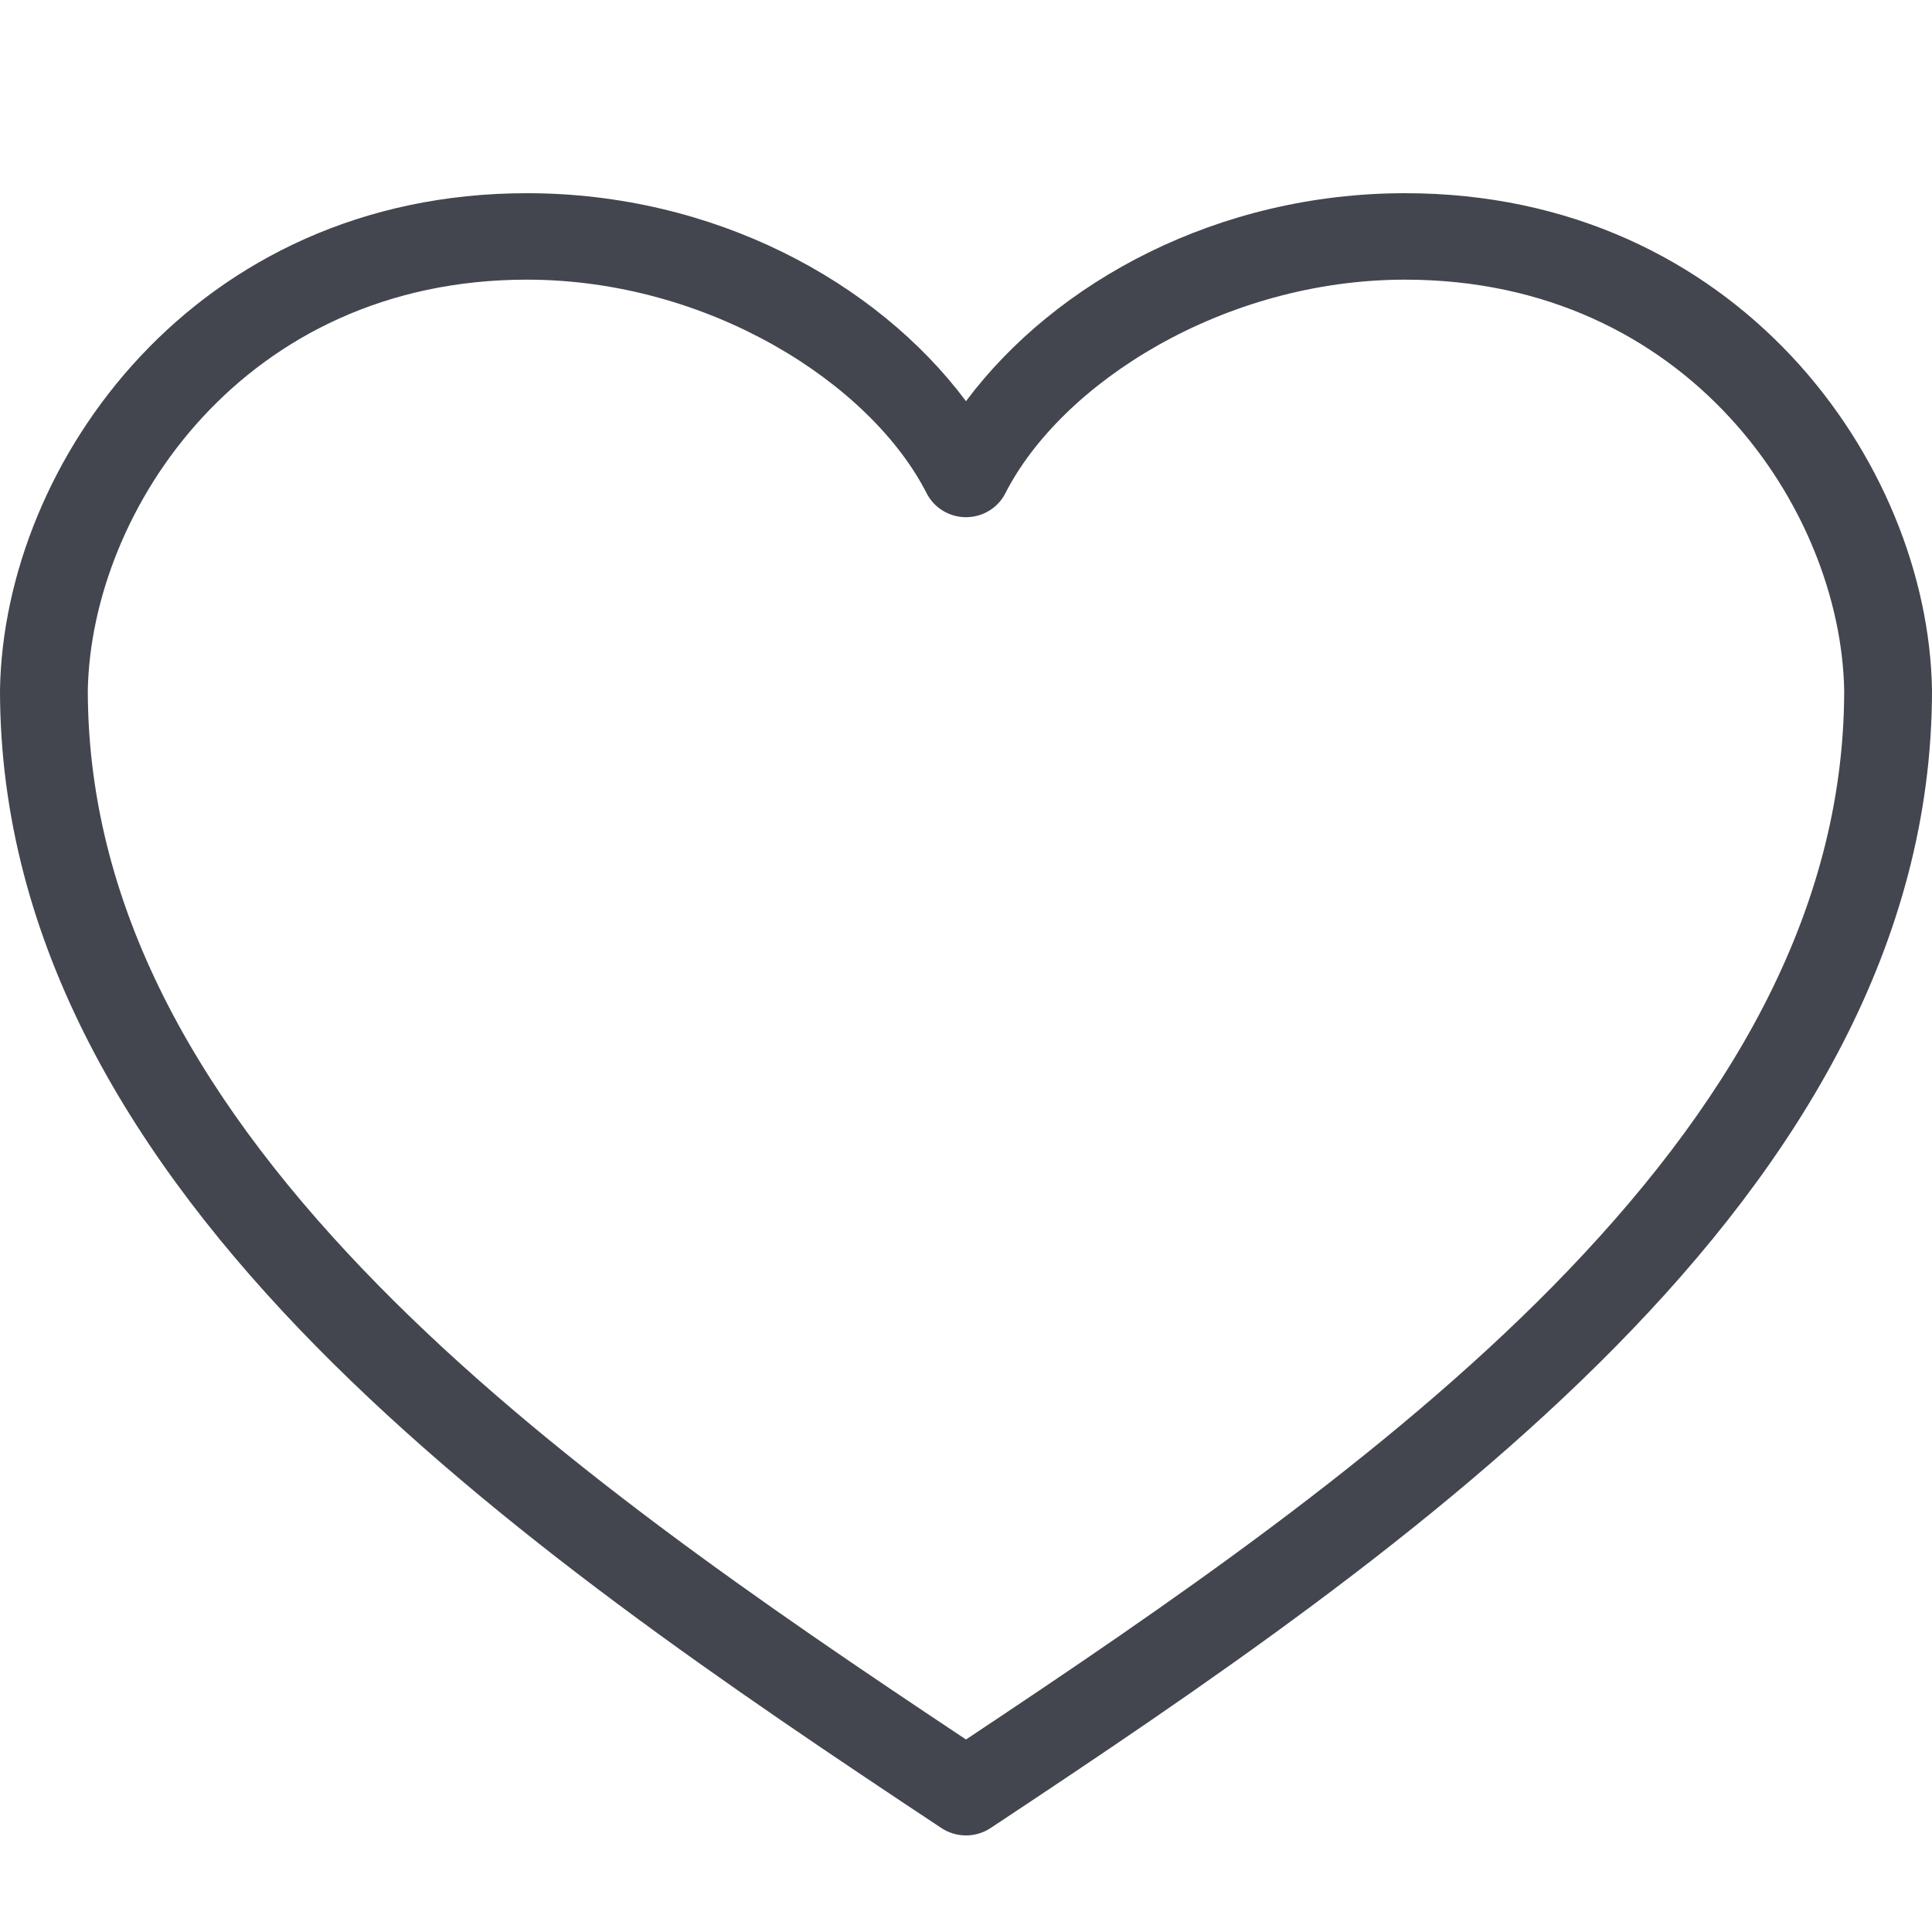 <svg width="20" height="20" viewBox="0 0 20 20" fill="none" xmlns="http://www.w3.org/2000/svg">
<path d="M5.455 2C2.022 2 0.042 4.783 0 7.138V7.145C0 9.775 1.384 12.019 3.274 13.939C5.164 15.858 7.573 17.484 9.744 18.923C9.899 19.026 10.101 19.026 10.256 18.923C12.427 17.484 14.836 15.858 16.726 13.939C18.616 12.019 20 9.775 20 7.145V7.138C19.958 4.783 17.978 2 14.546 2C12.617 2 10.931 2.908 10 4.153C9.069 2.908 7.383 2 5.455 2ZM5.455 2.895C7.331 2.895 9.013 3.964 9.595 5.111C9.673 5.26 9.83 5.354 10 5.354C10.171 5.354 10.327 5.26 10.405 5.111C10.987 3.964 12.669 2.895 14.546 2.895C17.474 2.895 19.055 5.273 19.091 7.145V7.152C19.088 9.47 17.869 11.491 16.073 13.317C14.343 15.074 12.096 16.614 10 18.007C7.904 16.614 5.657 15.074 3.928 13.317C2.131 11.491 0.912 9.47 0.909 7.152V7.145C0.946 5.273 2.527 2.895 5.455 2.895H5.455Z" fill="#43464E"/>
</svg>
